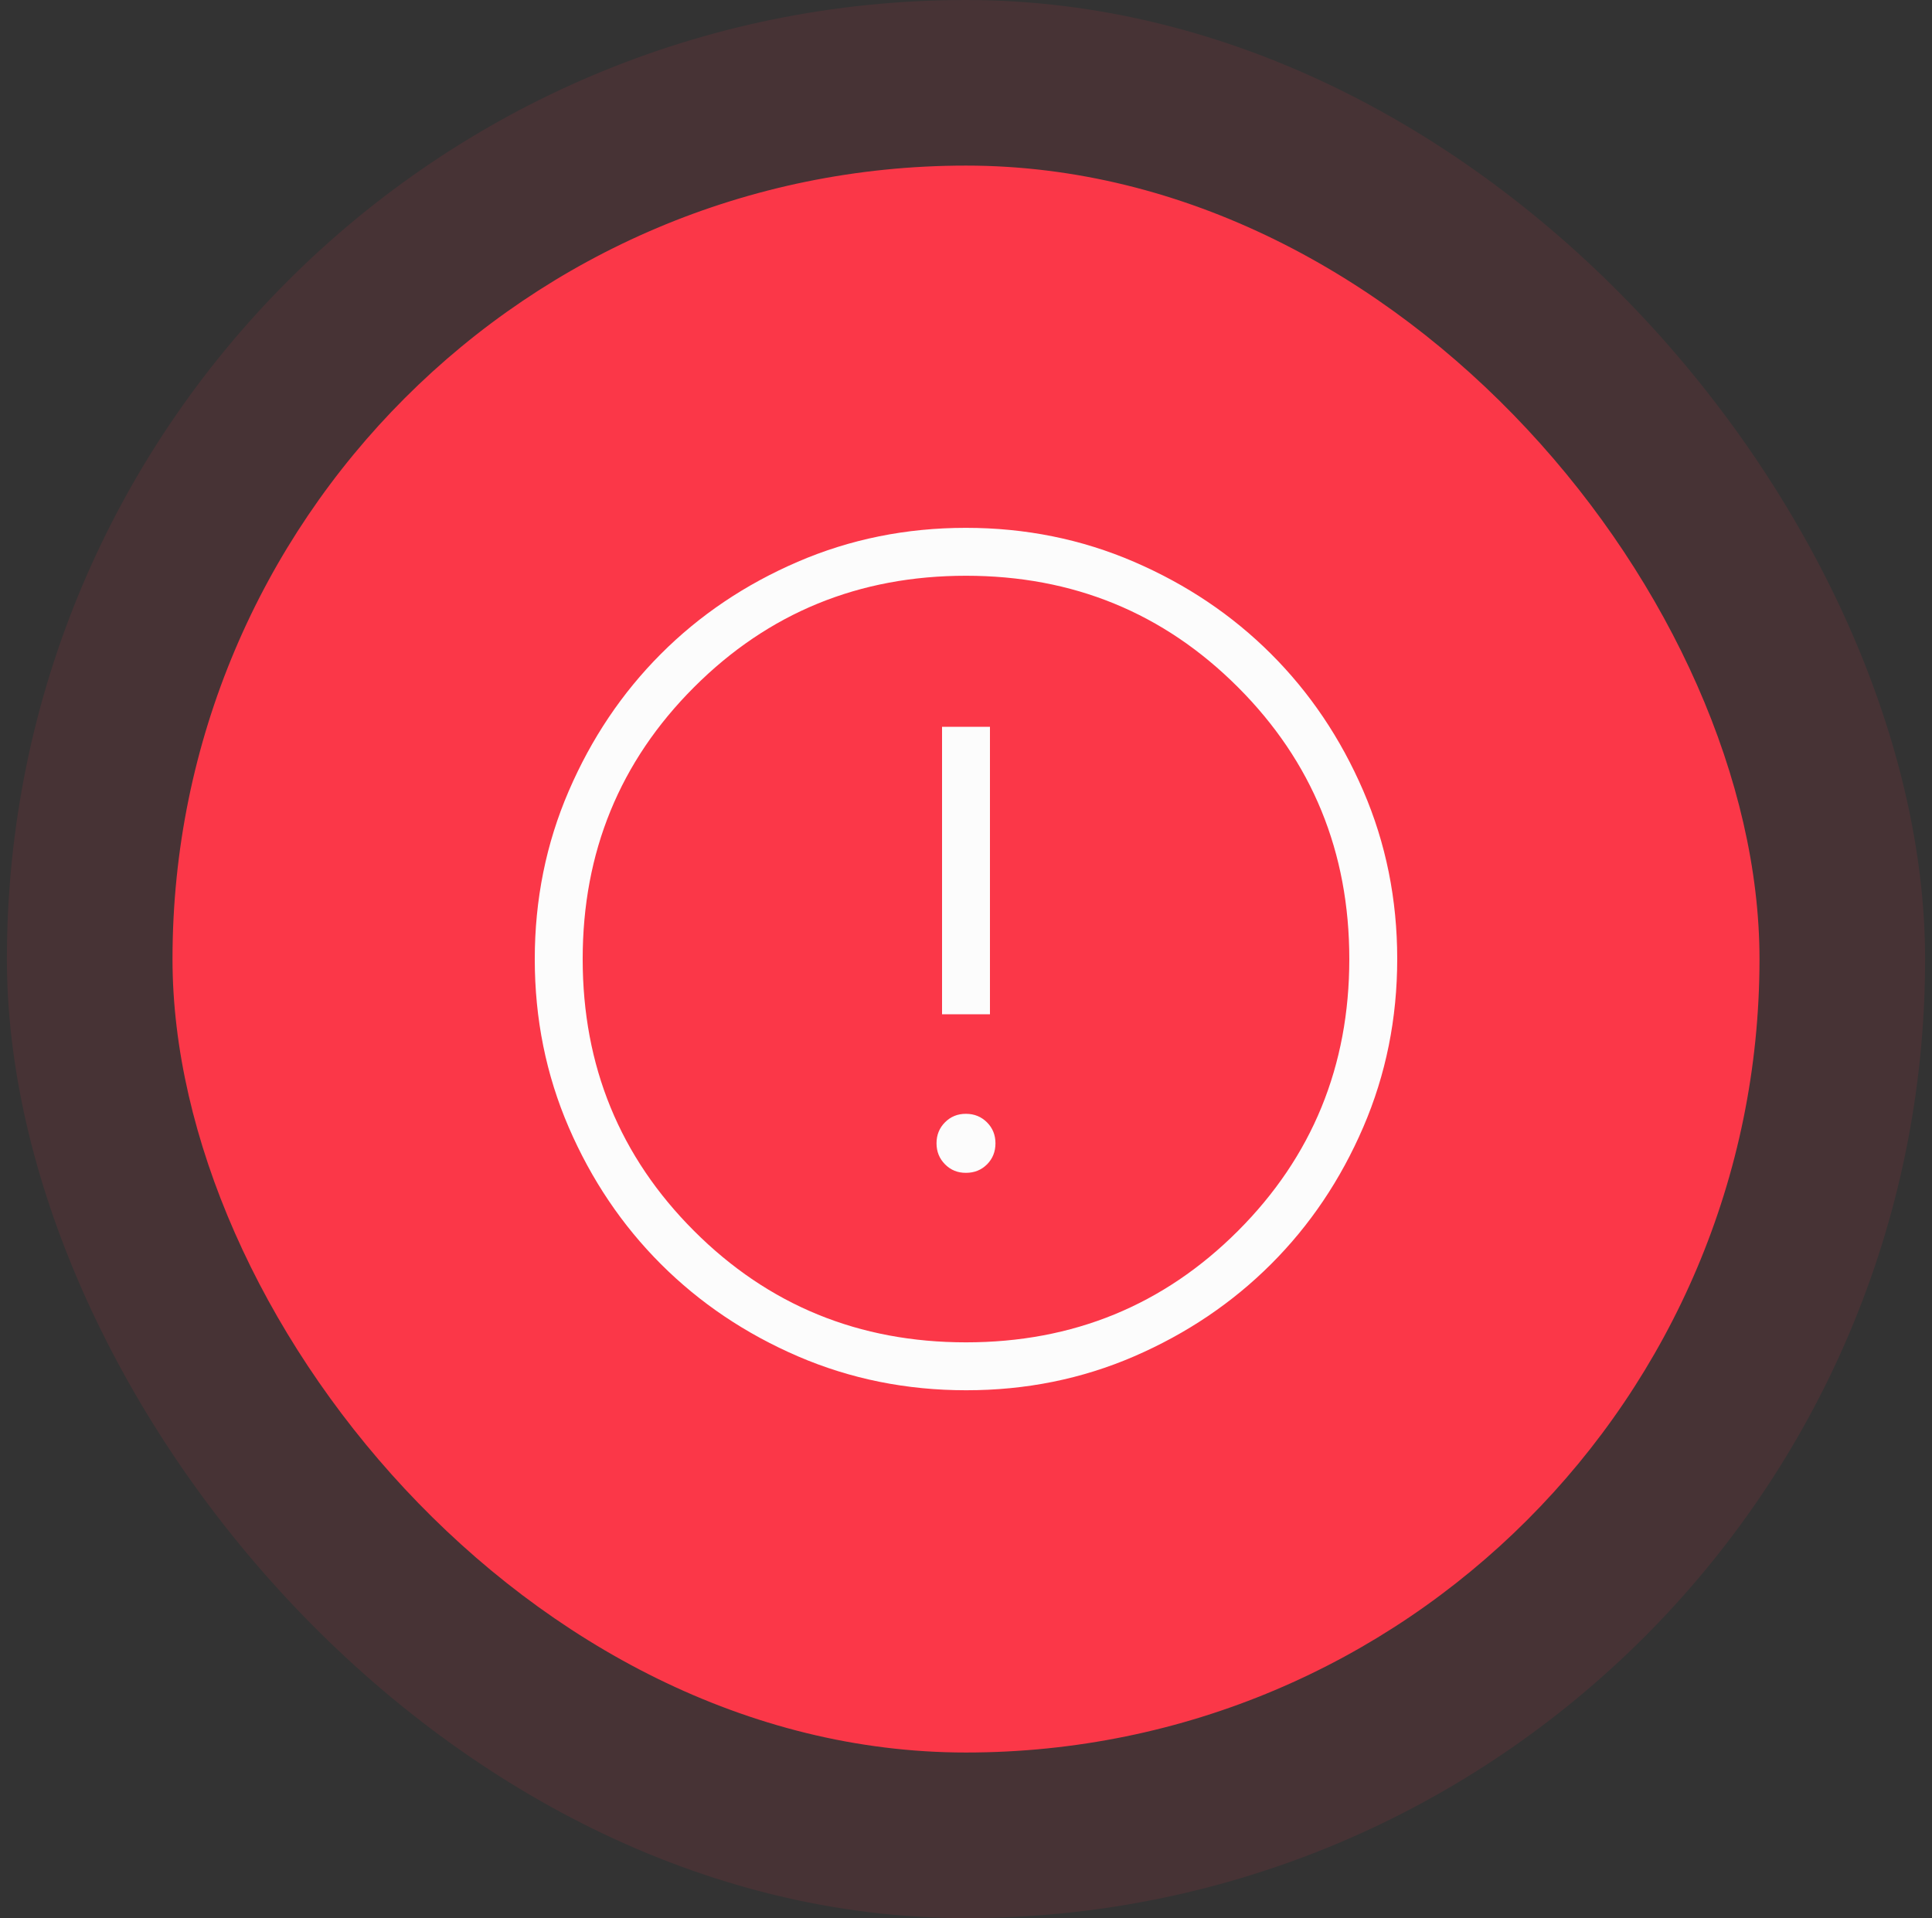 <svg width="140" height="139" viewBox="0 0 140 139" fill="none" xmlns="http://www.w3.org/2000/svg">
<rect x="0" y="0" width="140" height="139" fill="#333333" stroke="none"/>
<rect x="0.5" width="139" height="139" rx="69.5" fill="#FB3748" fill-opacity="0.1"/>
<rect x="12.5" y="12" width="115" height="115" rx="57.5" fill="#FB3748"/>
<path d="M70 84.992C70.606 84.992 71.114 84.787 71.524 84.378C71.931 83.968 72.135 83.46 72.135 82.853C72.135 82.249 71.93 81.742 71.52 81.333C71.111 80.923 70.604 80.717 70 80.715C69.396 80.712 68.889 80.917 68.479 81.329C68.069 81.741 67.864 82.248 67.864 82.85C67.864 83.452 68.069 83.96 68.479 84.374C68.889 84.788 69.396 84.997 70 84.992ZM68.264 73.503H71.736V52.67H68.264V73.503ZM70.01 100.748C65.691 100.748 61.629 99.929 57.823 98.29C54.02 96.649 50.711 94.422 47.896 91.61C45.082 88.798 42.854 85.492 41.213 81.694C39.572 77.895 38.751 73.834 38.751 69.51C38.751 65.186 39.572 61.124 41.213 57.323C42.852 53.52 45.075 50.211 47.883 47.396C50.69 44.582 53.997 42.354 57.802 40.713C61.608 39.072 65.67 38.251 69.989 38.251C74.309 38.251 78.371 39.072 82.176 40.713C85.979 42.352 89.288 44.576 92.103 47.386C94.918 50.196 97.146 53.503 98.787 57.306C100.428 61.109 101.248 65.17 101.248 69.489C101.248 73.809 100.429 77.871 98.79 81.676C97.151 85.482 94.925 88.791 92.11 91.603C89.295 94.415 85.99 96.643 82.194 98.287C78.397 99.93 74.336 100.751 70.01 100.748ZM70 97.276C77.754 97.276 84.322 94.585 89.704 89.204C95.085 83.822 97.776 77.254 97.776 69.5C97.776 61.745 95.085 55.177 89.704 49.796C84.322 44.414 77.754 41.723 70 41.723C62.245 41.723 55.677 44.414 50.296 49.796C44.914 55.177 42.223 61.745 42.223 69.5C42.223 77.254 44.914 83.822 50.296 89.204C55.677 94.585 62.245 97.276 70 97.276Z" fill="#FCFCFC"/>
</svg>
